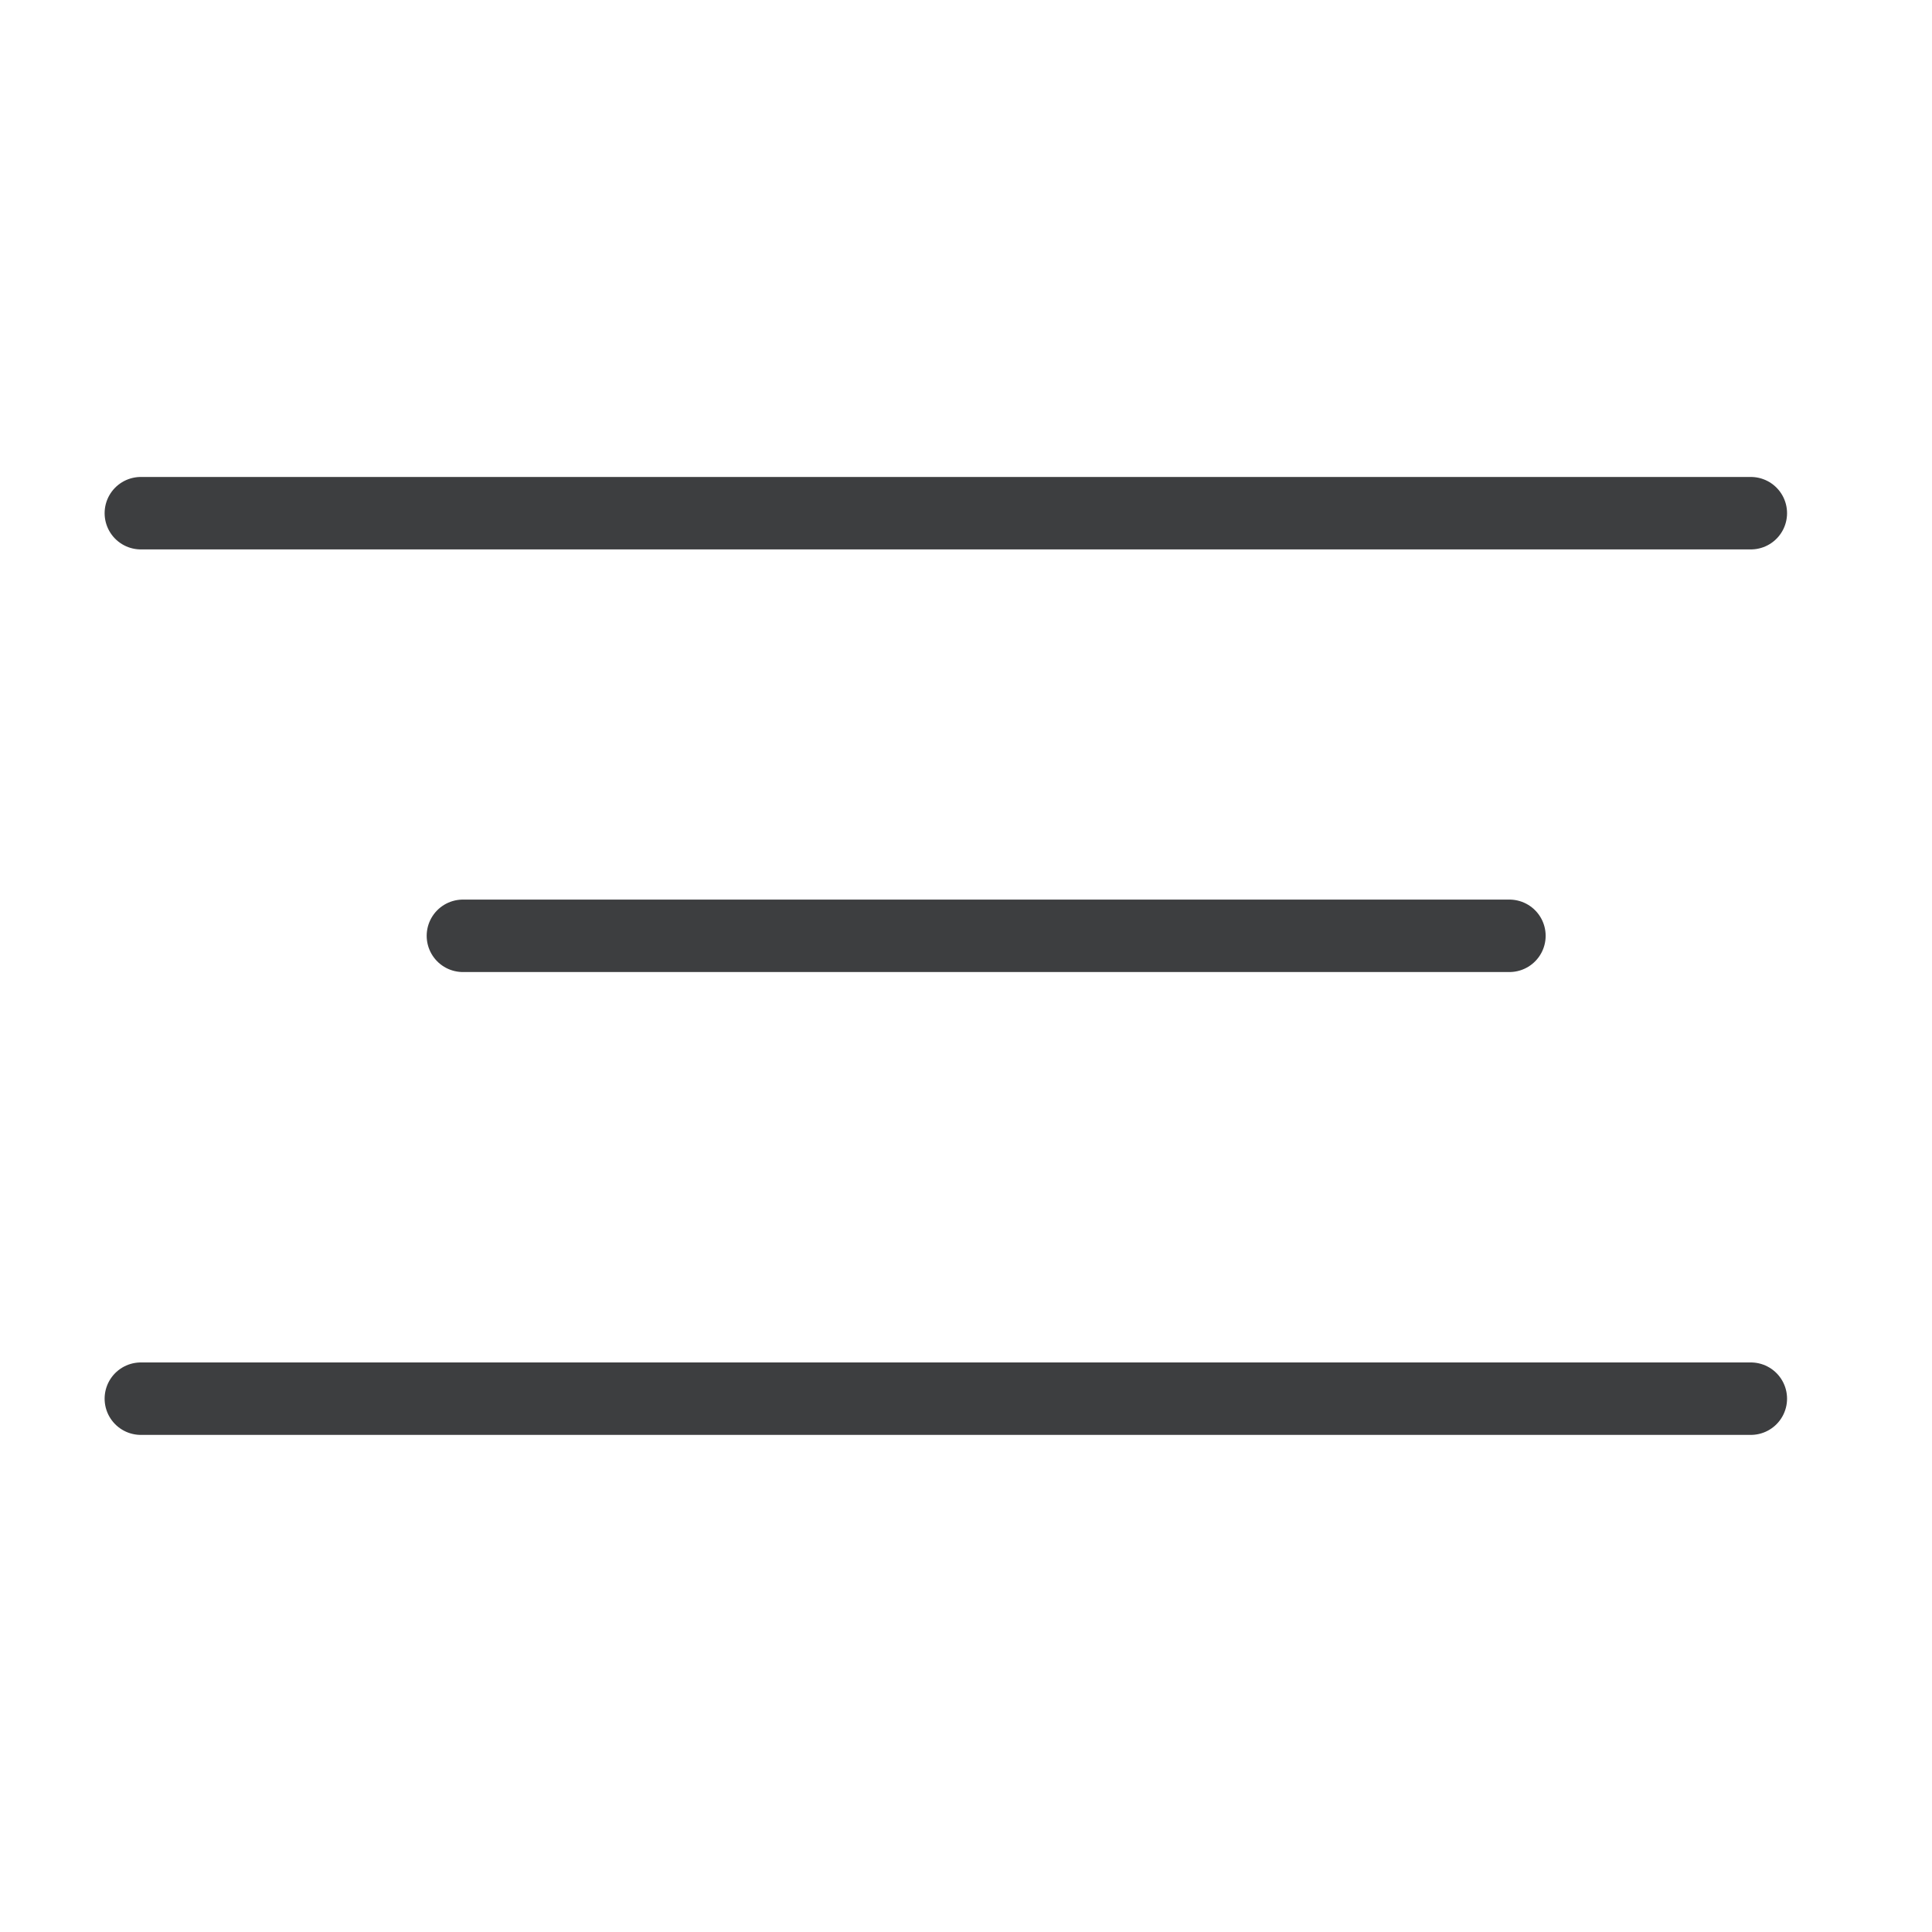 <svg width="40" height="40" viewBox="0 0 40 40" fill="none" xmlns="http://www.w3.org/2000/svg">
<path d="M2.916 10.625L36.249 10.625" stroke="#3D3E40" stroke-width="1.5" stroke-linecap="round"/>
<path d="M2.916 28.958L36.249 28.958" stroke="#3D3E40" stroke-width="1.5" stroke-linecap="round"/>
<path d="M9.584 19.375L31.251 19.375" stroke="#3D3E40" stroke-width="1.5" stroke-linecap="round"/>
</svg>
